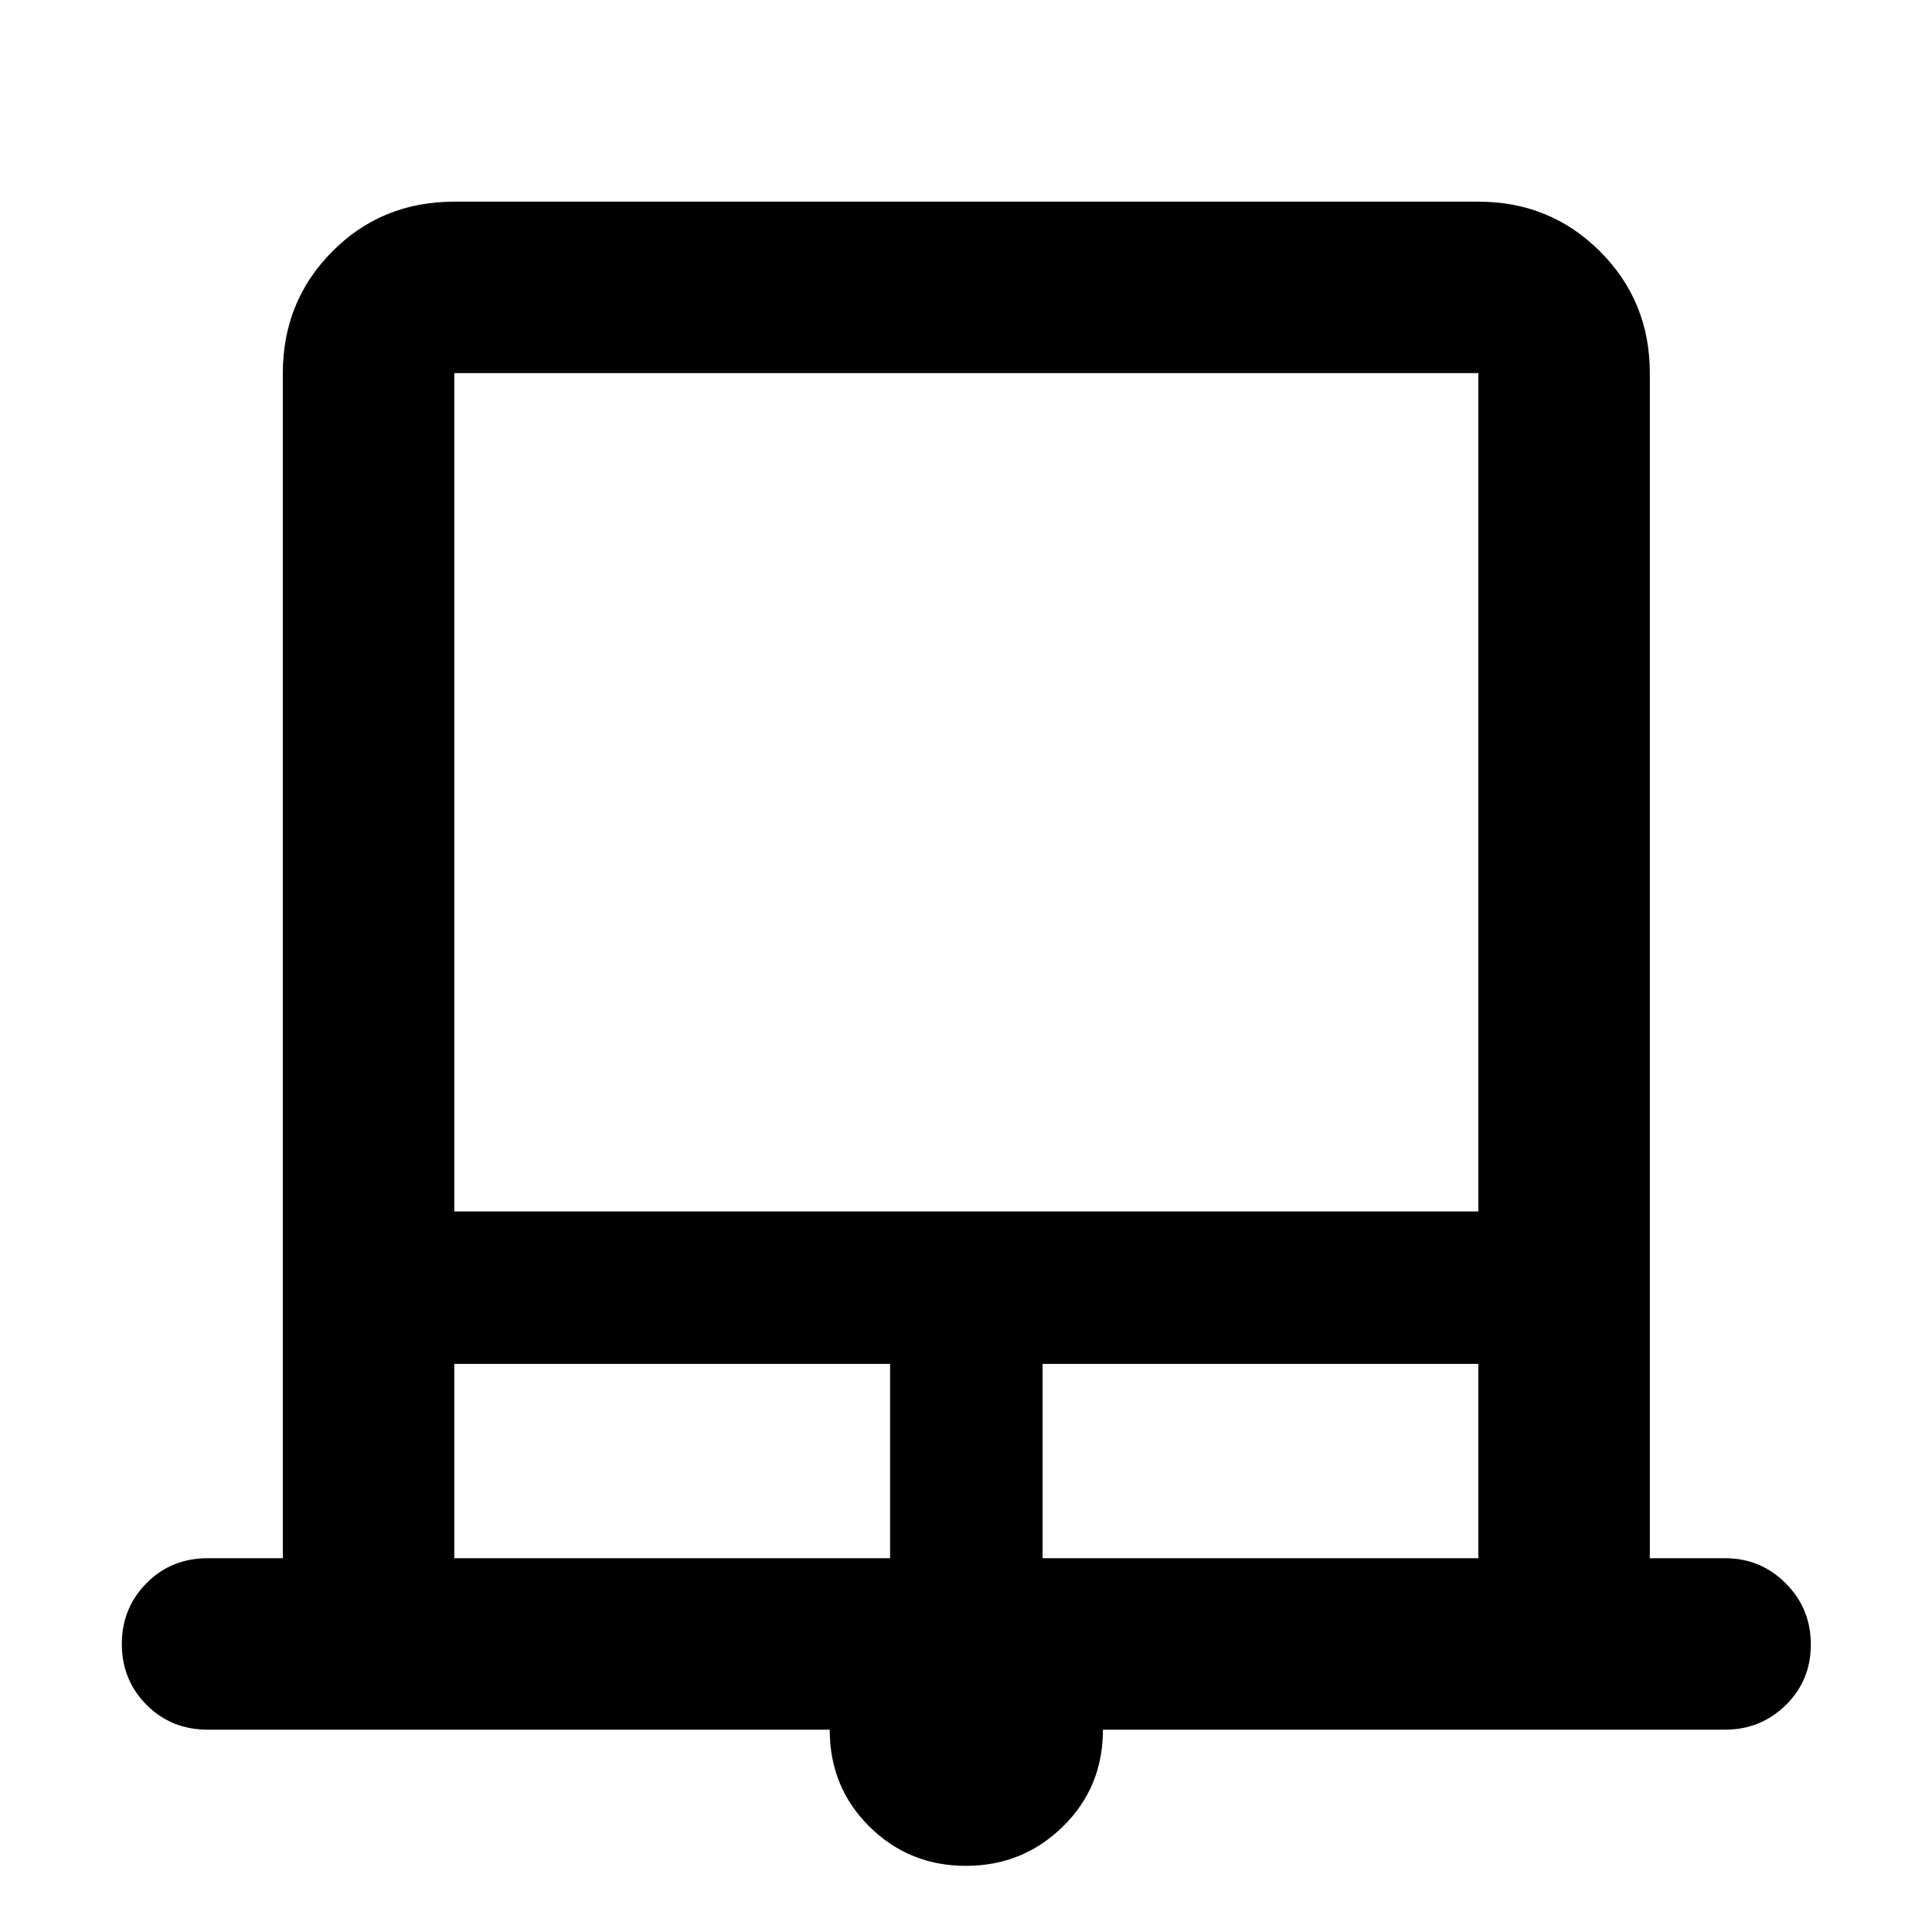<svg xmlns="http://www.w3.org/2000/svg" height="40" viewBox="0 -960 960 960" width="40"><path d="M479.96-32.87q-28.26 0-47.97-19.52-19.71-19.52-19.71-48.15H103.16q-18.04 0-30.33-12.32t-12.29-30.23q0-17.9 12.29-30.27 12.29-12.37 30.33-12.37h37.38V-774.6q0-35.72 24.58-60.46 24.58-24.73 60.61-24.73H734.6q35.72 0 60.46 24.73 24.73 24.74 24.73 60.46v588.87h37.43q17.66 0 30.12 12.49 12.45 12.48 12.45 30.39 0 17.9-12.45 30.1-12.46 12.21-30.12 12.21H548.05q0 28.64-19.91 48.15-19.91 19.52-48.18 19.52ZM225.73-358.05H734.6V-774.6H225.73v416.55Zm0 172.32h216.55v-96.55H225.73v96.55Zm292.32 0H734.6v-96.55H518.05v96.55ZM225.73-774.6H734.6 225.73Z"/></svg>